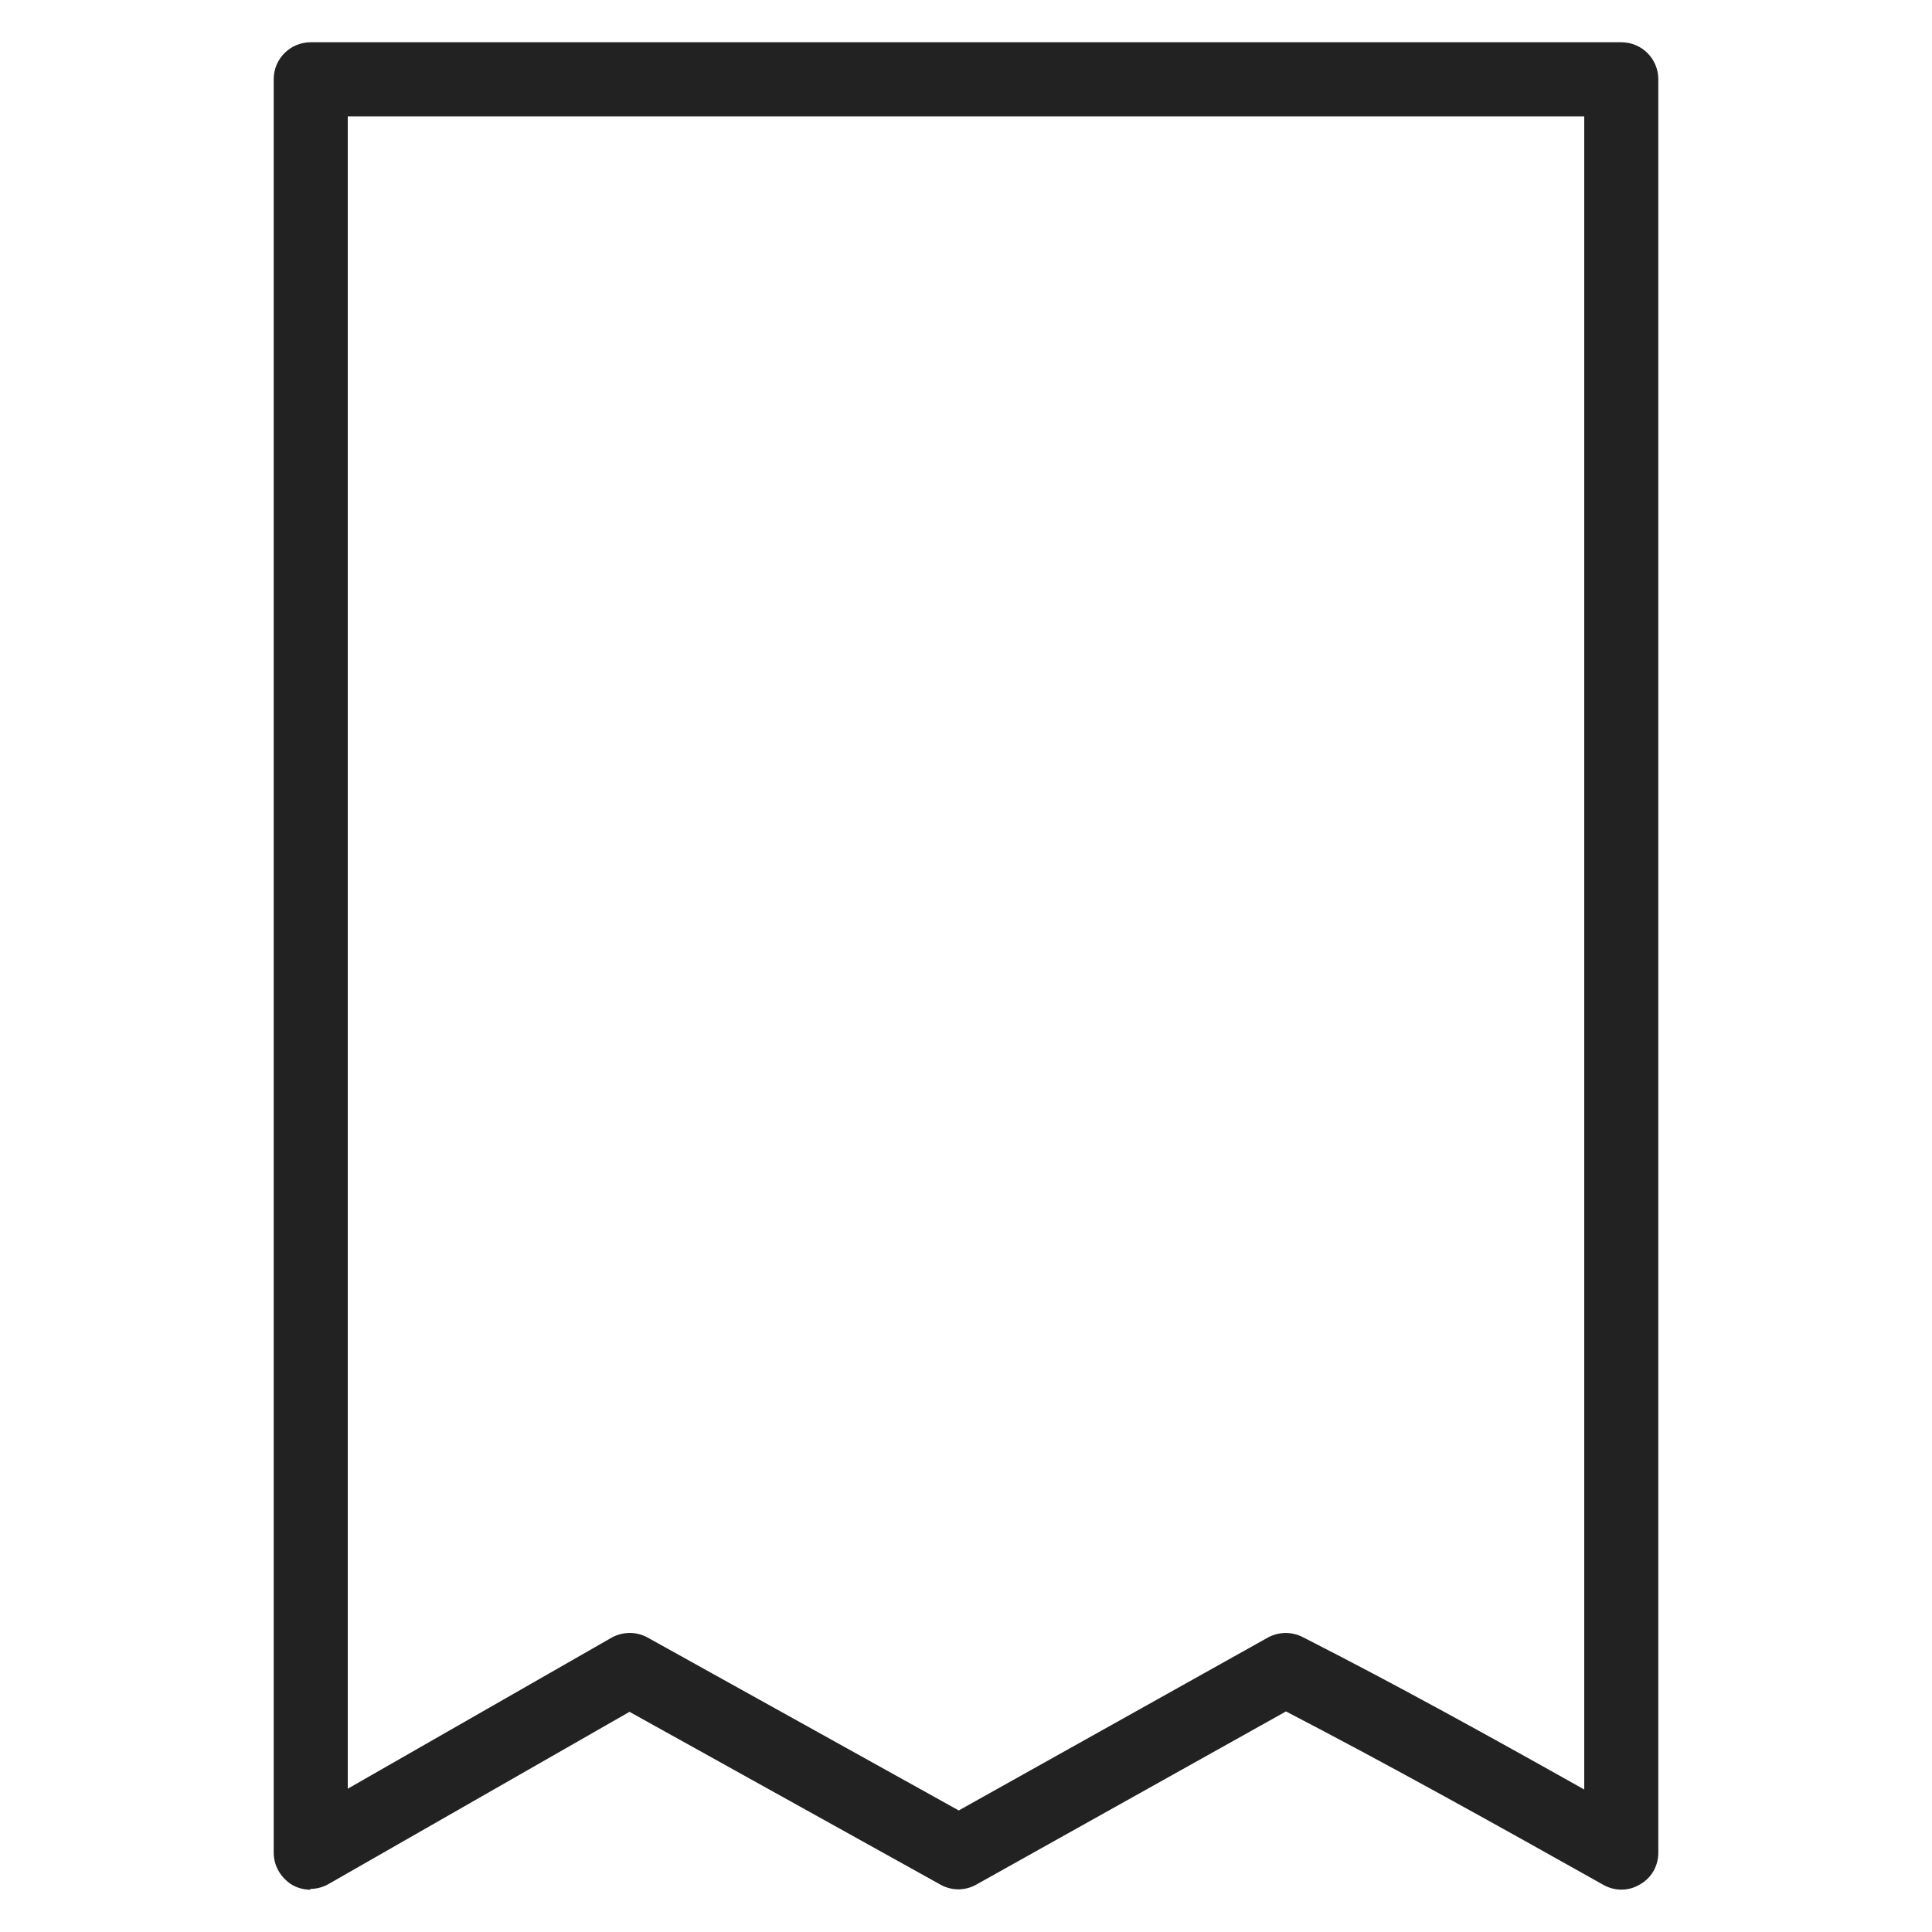 <svg width="48" height="48" viewBox="0 0 48 48" fill="none" xmlns="http://www.w3.org/2000/svg">
<g id="receipt alt_L 1">
<path id="Vector" d="M7.72 46.95C7.56 46.95 7.4 46.91 7.26 46.83C6.98 46.66 6.8 46.36 6.8 46.03V1.97C6.8 1.46 7.21 1.05 7.72 1.05H40.28C40.79 1.05 41.2 1.46 41.2 1.97V46.03C41.2 46.36 41.03 46.66 40.74 46.82C40.46 46.99 40.11 46.99 39.82 46.82C37.22 45.36 34.53 43.86 31.95 42.52L24.26 46.82C23.98 46.98 23.64 46.98 23.36 46.82L15.64 42.53L8.16 46.81C8.02 46.89 7.86 46.93 7.7 46.93L7.72 46.95ZM15.65 40.57C15.8 40.57 15.96 40.61 16.1 40.69L23.82 44.98L31.49 40.69C31.76 40.54 32.08 40.53 32.36 40.67C34.66 41.84 37.03 43.15 39.36 44.46V2.89H8.64V44.44L15.19 40.69C15.33 40.61 15.49 40.57 15.65 40.57V40.57Z" fill="#222222"/>
</g>
</svg>
